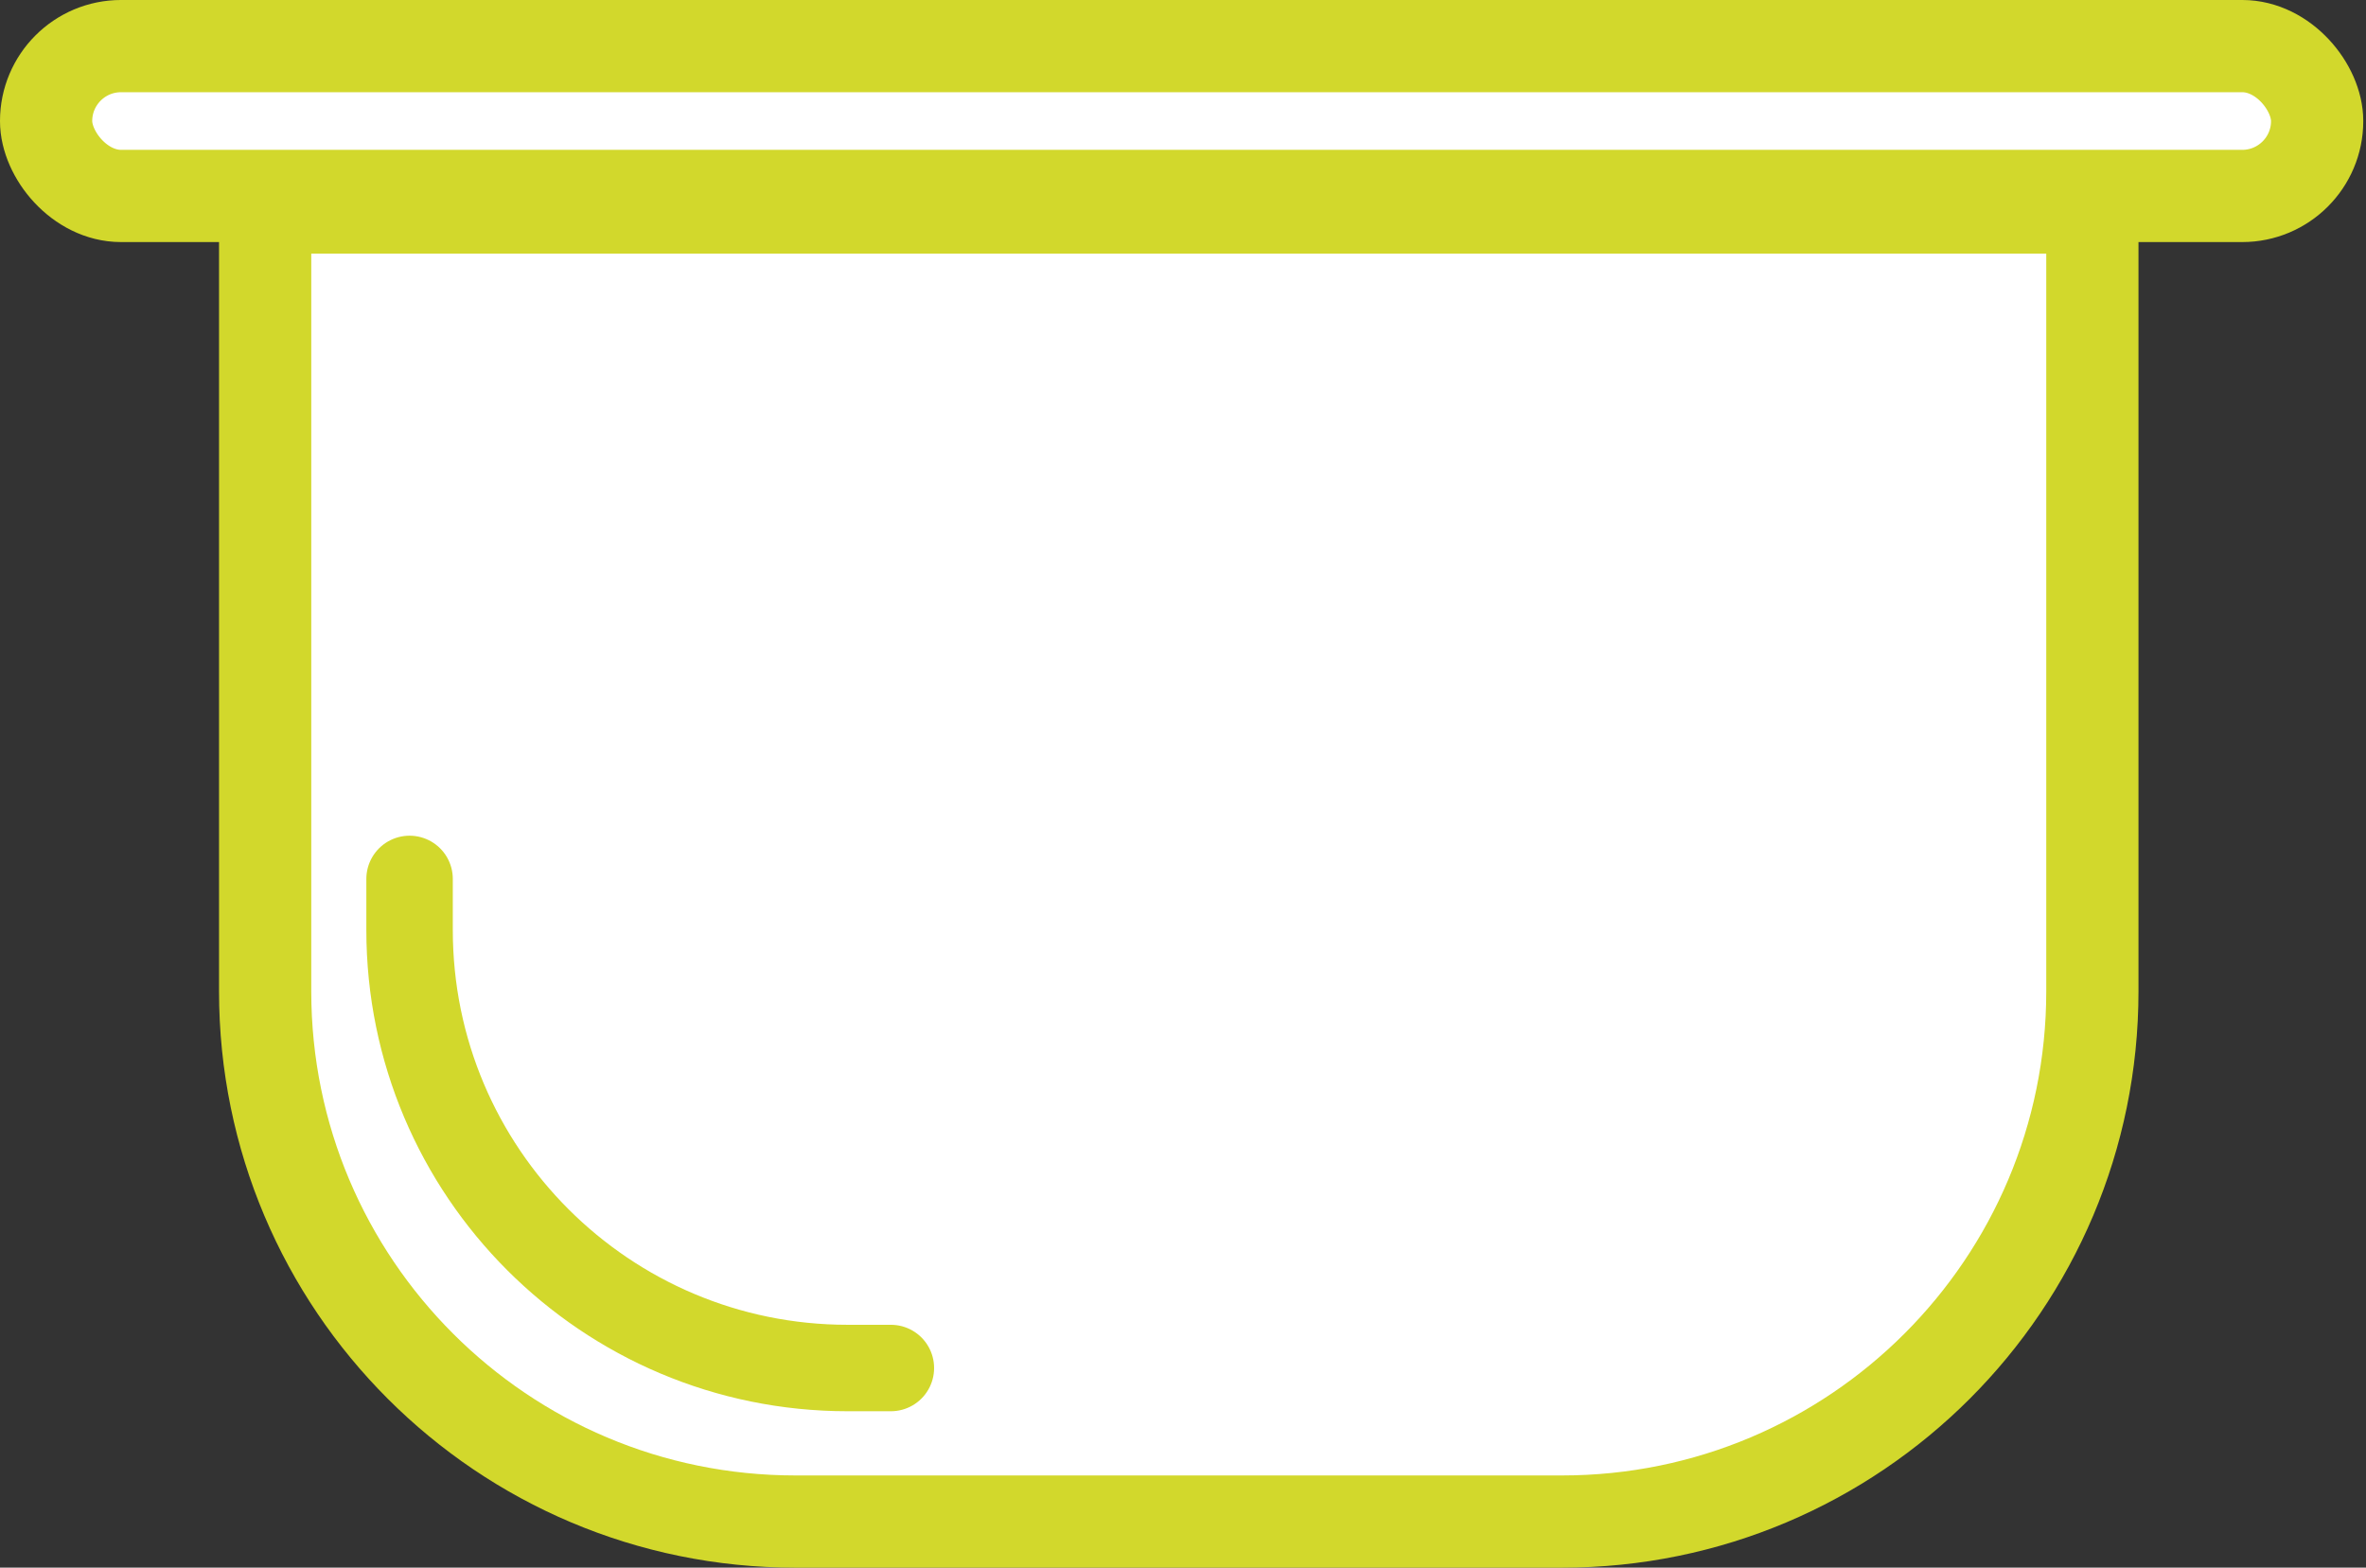 <svg width="166" height="110" viewBox="0 0 166 110" fill="none" xmlns="http://www.w3.org/2000/svg">
<rect x="0" y="0" width="166" height="110" fill="#333333" stroke="none"/>
<path d="M18.603 14.559H146.802V69.56C146.802 90.108 130.144 106.766 109.596 106.766H55.809C35.261 106.766 18.603 90.108 18.603 69.56V14.559Z" fill="white" stroke="#D2D82C" stroke-width="6.471" stroke-linejoin="round"/>
<path d="M28.736 61.673L28.736 65.257C28.736 82.232 42.496 95.992 59.471 95.992L62.504 95.992" stroke="#D2D82C" stroke-width="6.066" stroke-linecap="round"/>
<rect x="3.235" y="3.235" width="159.338" height="10.515" rx="5.257" fill="white" stroke="#D2D82C" stroke-width="6.471"/>
</svg>

